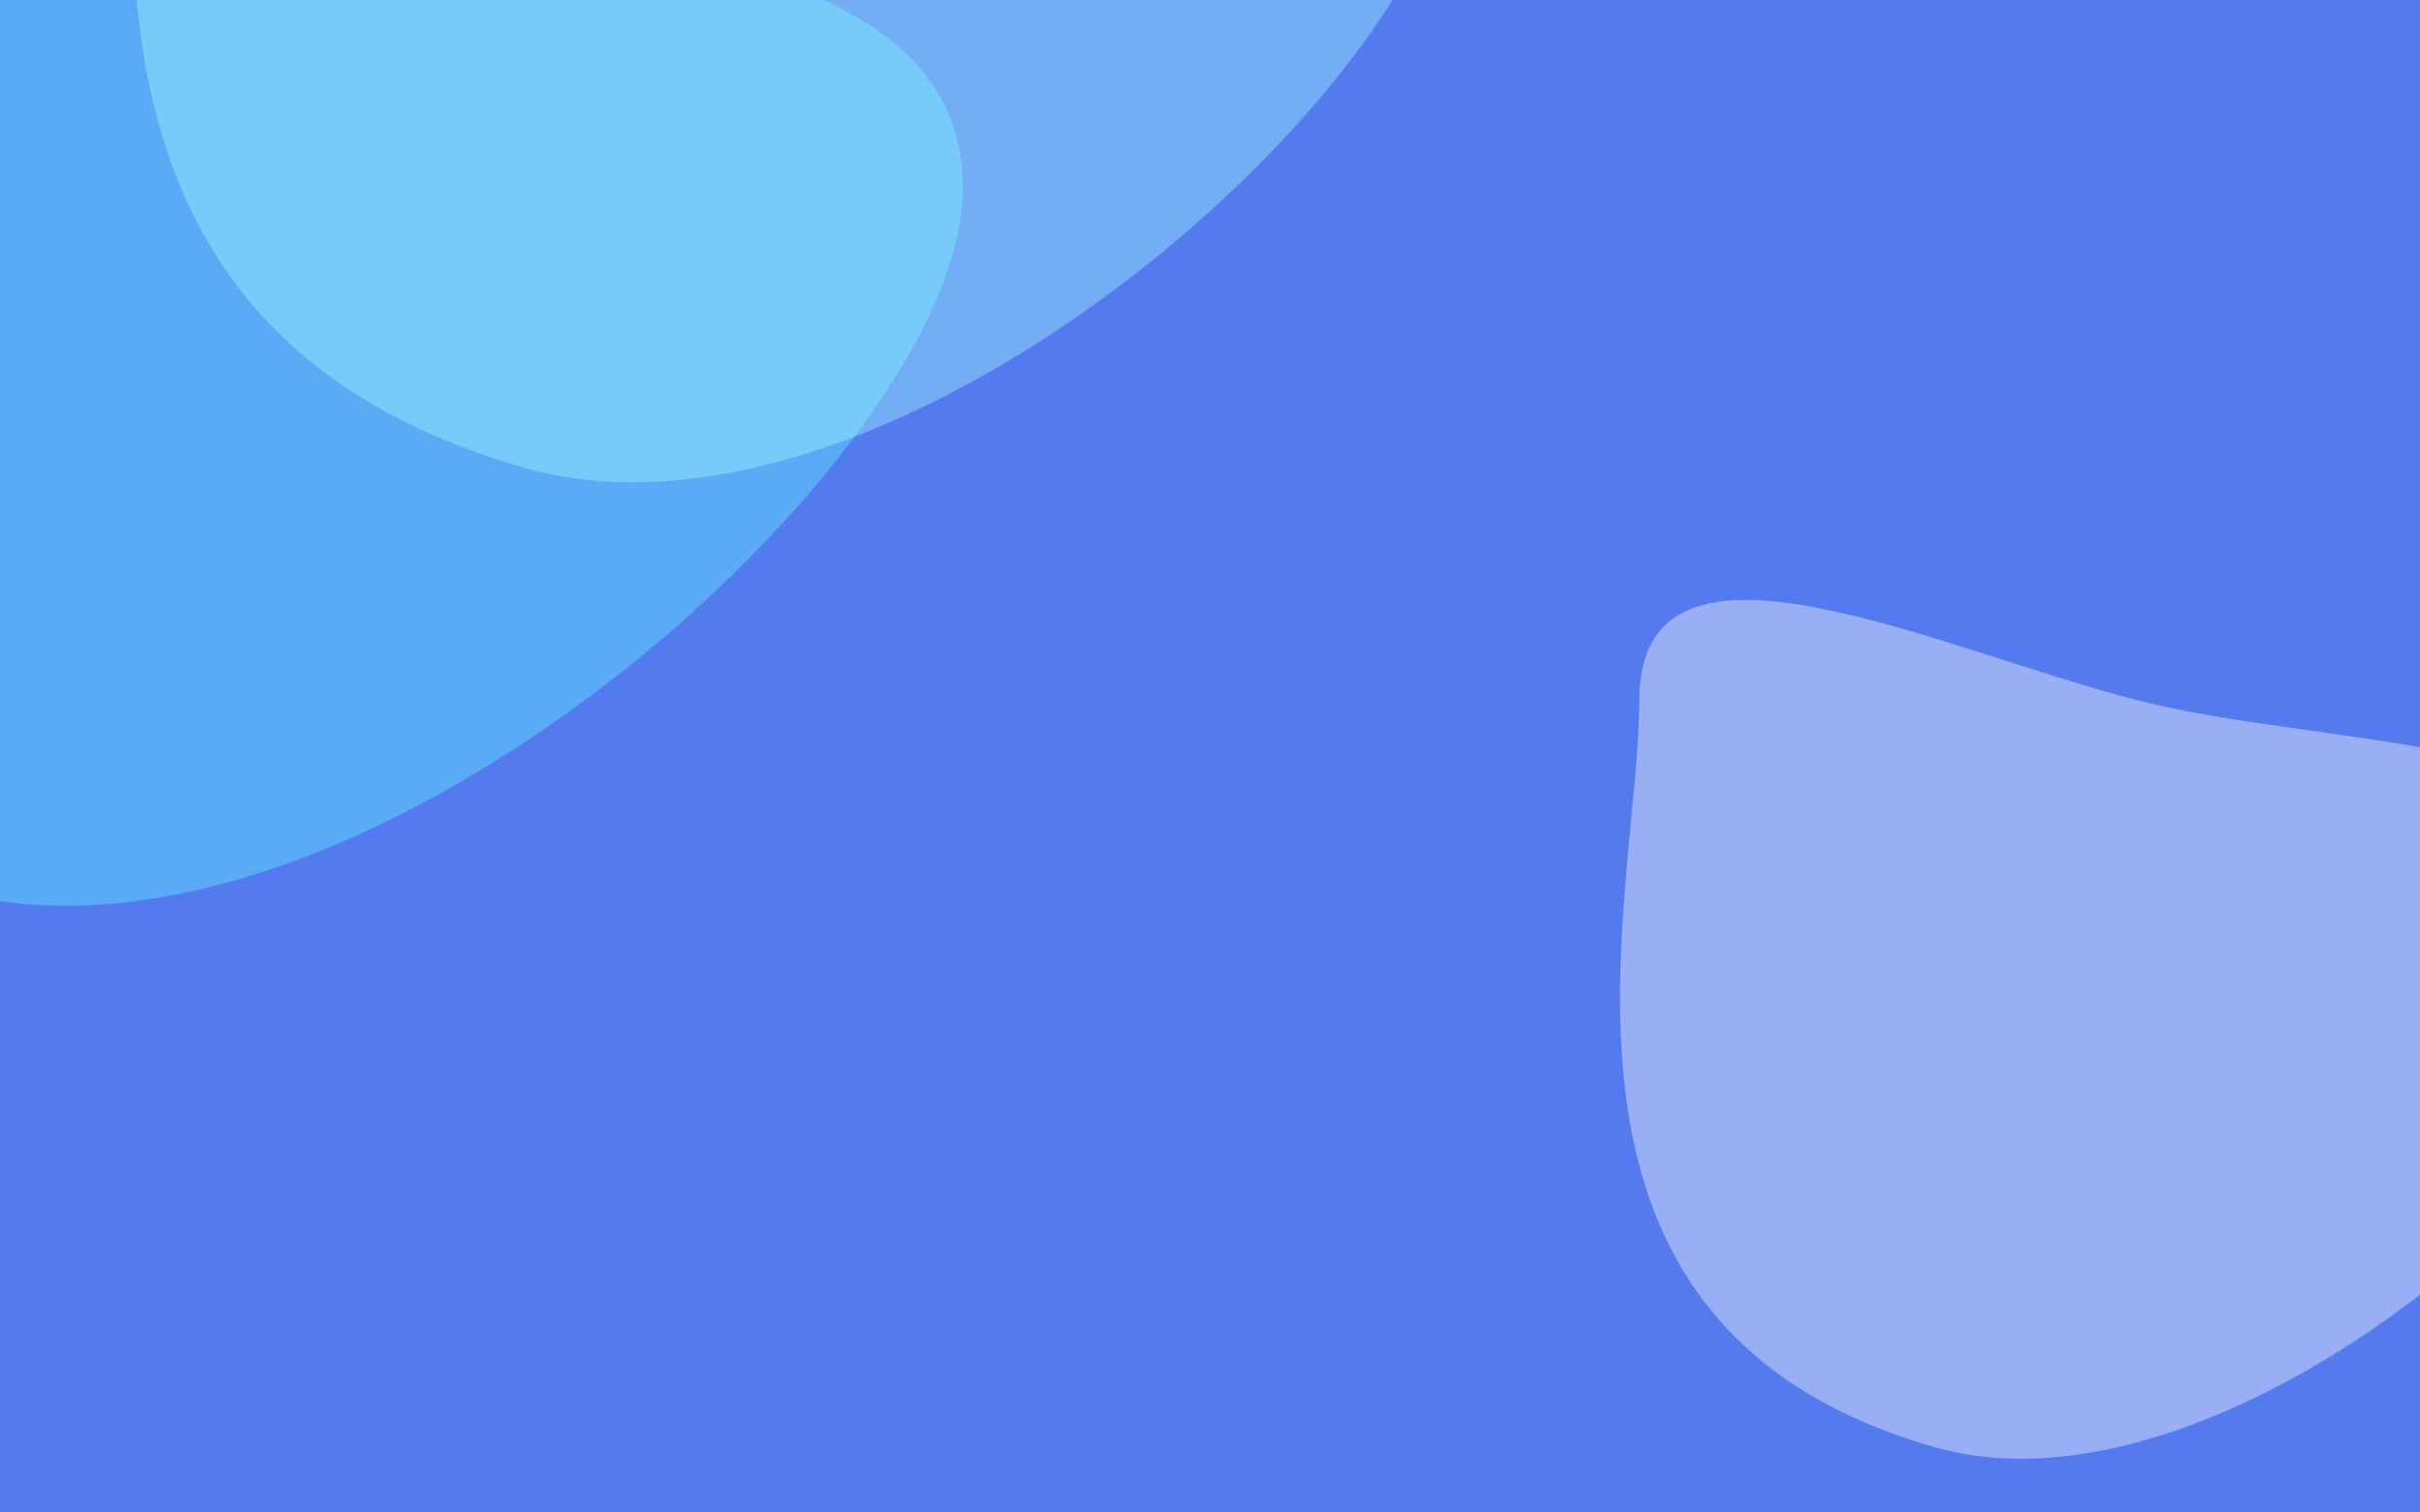 <svg width="1440" height="900" viewBox="0 0 1440 900" fill="none" xmlns="http://www.w3.org/2000/svg">
<g clip-path="url(#clip0_1133_18833)">
<path d="M0 0H1440V900H0V0Z" fill="#537AEF"/>
<g opacity="0.4" filter="url(#filter0_f_1133_18833)">
<path d="M1596 553.255C1596 670.747 1328.81 912.024 1150.78 861.018C897.001 788.311 975.451 534.308 975.451 416.816C975.451 299.324 1151.05 385.805 1272.49 416.816C1393.76 447.784 1596 435.764 1596 553.255Z" fill="white"/>
</g>
<g opacity="0.4" filter="url(#filter1_f_1133_18833)">
<path d="M573 112.155C573 271.493 210.264 598.704 -31.428 529.532C-375.958 430.928 -269.454 86.459 -269.454 -72.88C-269.454 -232.218 -31.067 -114.936 133.801 -72.88C298.443 -30.882 573 -47.184 573 112.155Z" fill="#63F6FF"/>
</g>
<g opacity="0.4" filter="url(#filter2_f_1133_18833)">
<path d="M867 -105.353C867 41.11 533.858 341.879 311.884 278.297C-4.537 187.661 93.277 -128.972 93.277 -275.435C93.277 -421.898 312.216 -314.092 463.633 -275.435C614.843 -236.831 867 -251.815 867 -105.353Z" fill="#A0F9FF"/>
</g>
</g>
<defs>
<filter id="filter0_f_1133_18833" x="664" y="57" width="1232" height="1111" filterUnits="userSpaceOnUse" color-interpolation-filters="sRGB">
<feFlood flood-opacity="0" result="BackgroundImageFix"/>
<feBlend mode="normal" in="SourceGraphic" in2="BackgroundImageFix" result="shape"/>
<feGaussianBlur stdDeviation="150" result="effect1_foregroundBlur_1133_18833"/>
</filter>
<filter id="filter1_f_1133_18833" x="-565" y="-434" width="1418" height="1253" filterUnits="userSpaceOnUse" color-interpolation-filters="sRGB">
<feFlood flood-opacity="0" result="BackgroundImageFix"/>
<feBlend mode="normal" in="SourceGraphic" in2="BackgroundImageFix" result="shape"/>
<feGaussianBlur stdDeviation="140" result="effect1_foregroundBlur_1133_18833"/>
</filter>
<filter id="filter2_f_1133_18833" x="-201" y="-630" width="1348" height="1197" filterUnits="userSpaceOnUse" color-interpolation-filters="sRGB">
<feFlood flood-opacity="0" result="BackgroundImageFix"/>
<feBlend mode="normal" in="SourceGraphic" in2="BackgroundImageFix" result="shape"/>
<feGaussianBlur stdDeviation="140" result="effect1_foregroundBlur_1133_18833"/>
</filter>
<clipPath id="clip0_1133_18833">
<rect width="1440" height="900" fill="white"/>
</clipPath>
</defs>
</svg>
